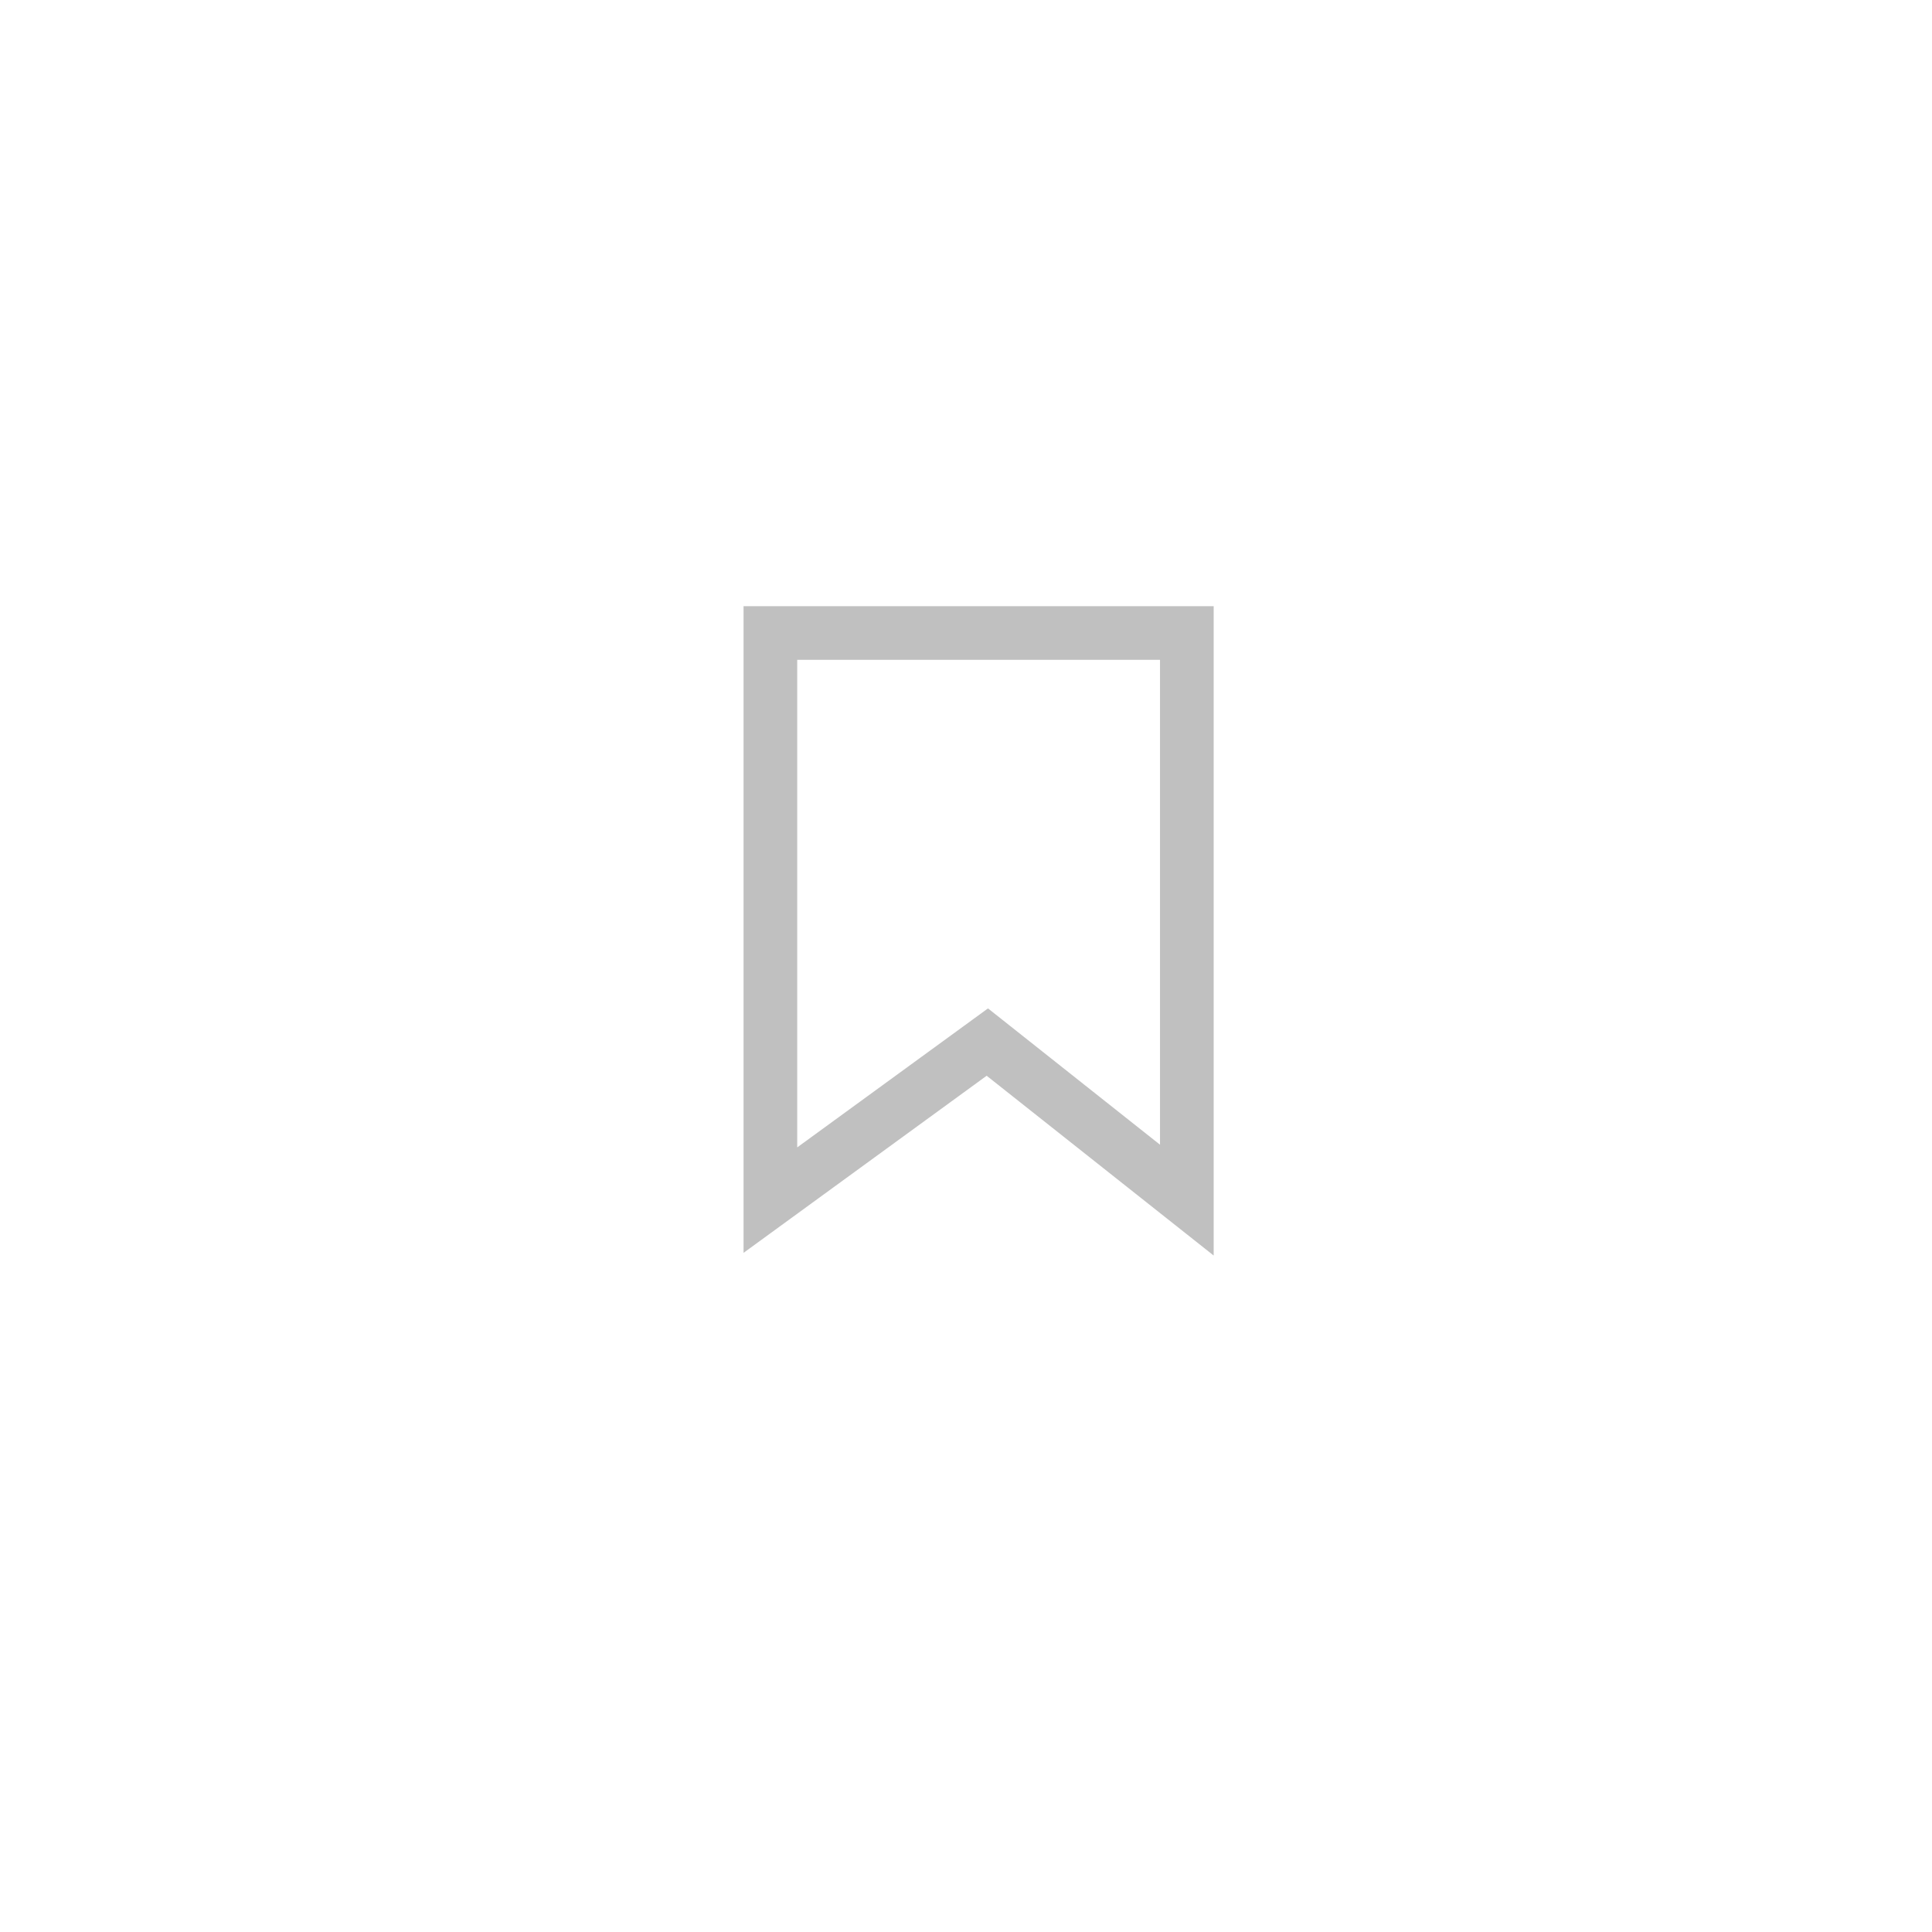 <svg id="Layer_1" data-name="Layer 1" xmlns="http://www.w3.org/2000/svg" viewBox="0 0 72 72"><defs><style>.cls-1{fill:silver;}</style></defs><title>Bookmark_icon</title><g id="Group_445" data-name="Group 445"><path class="cls-1" d="M45.23,46.79l-8.46-6.7-9.06,6.6V22.59H45.23ZM29.71,24.59V42.76l7.11-5.18,6.41,5.08V24.59Z"/></g></svg>